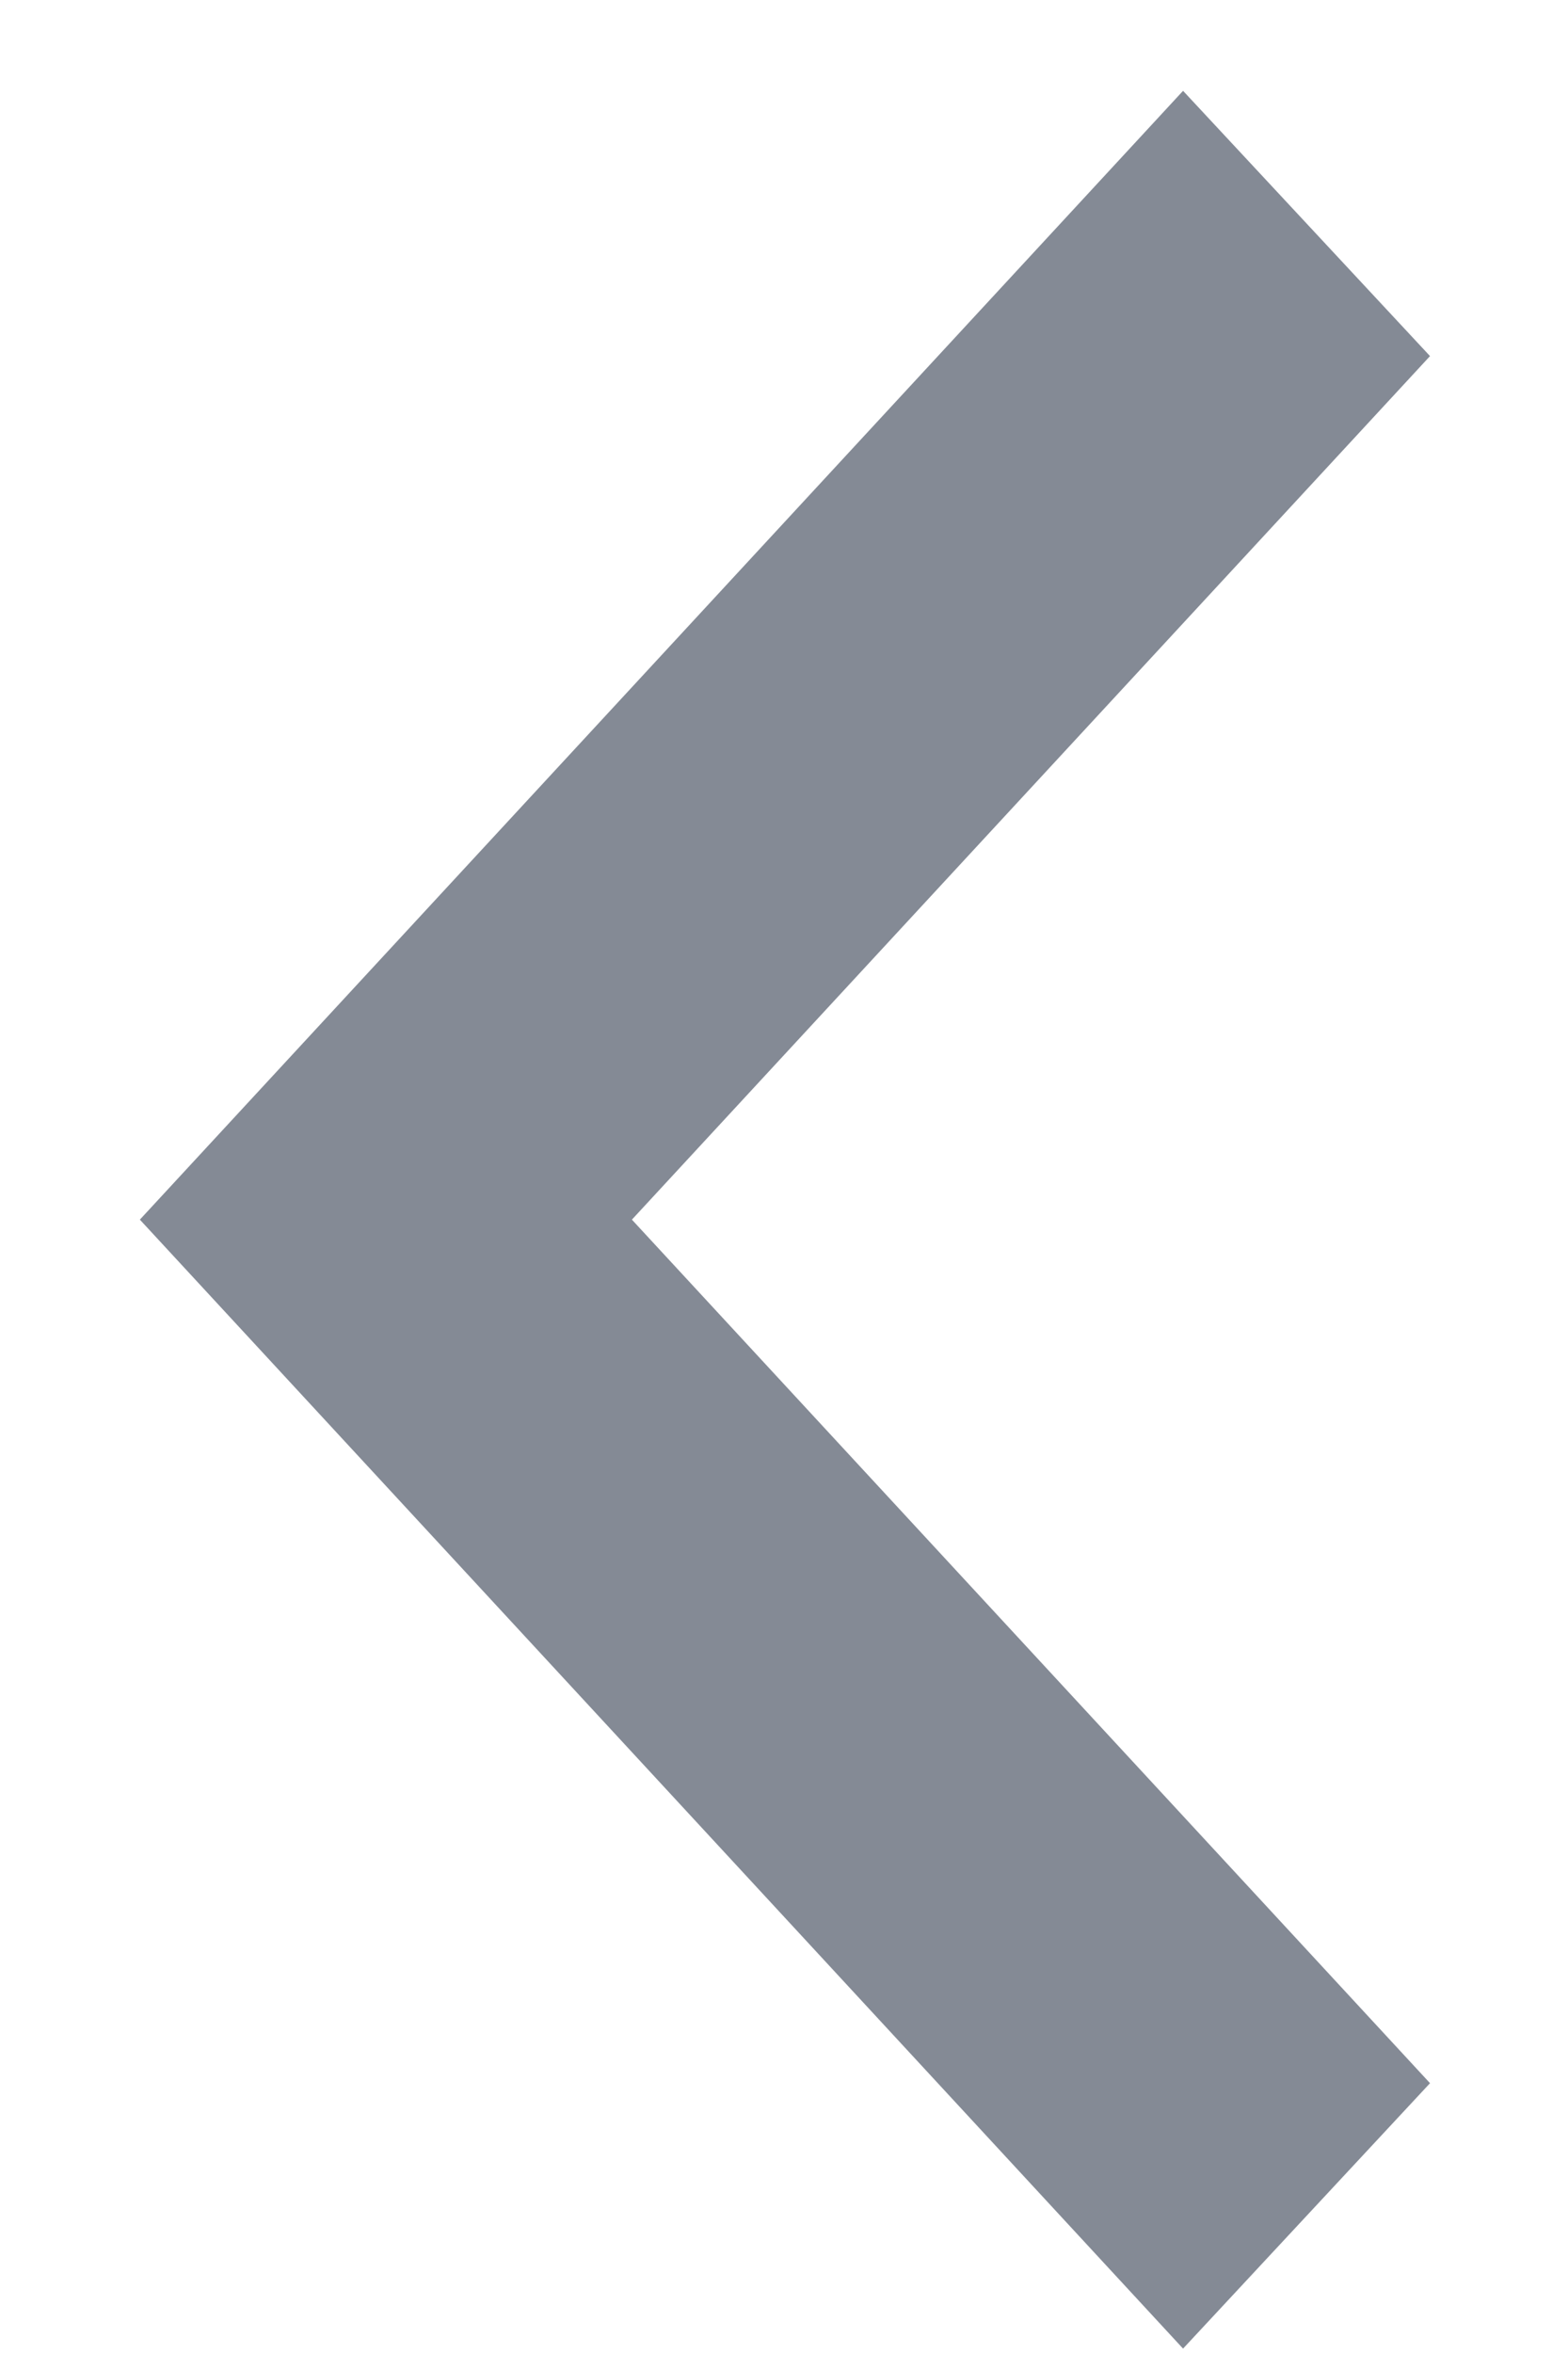 <svg width="10" height="15" viewBox="0 0 10 15" fill="none" xmlns="http://www.w3.org/2000/svg">
<path d="M9.12 2.27L4.03 7.775L9.12 13.28L7.545 14.972L0.892 7.775L7.545 0.579L9.12 2.27Z" fill="#848A95"/>
</svg>

